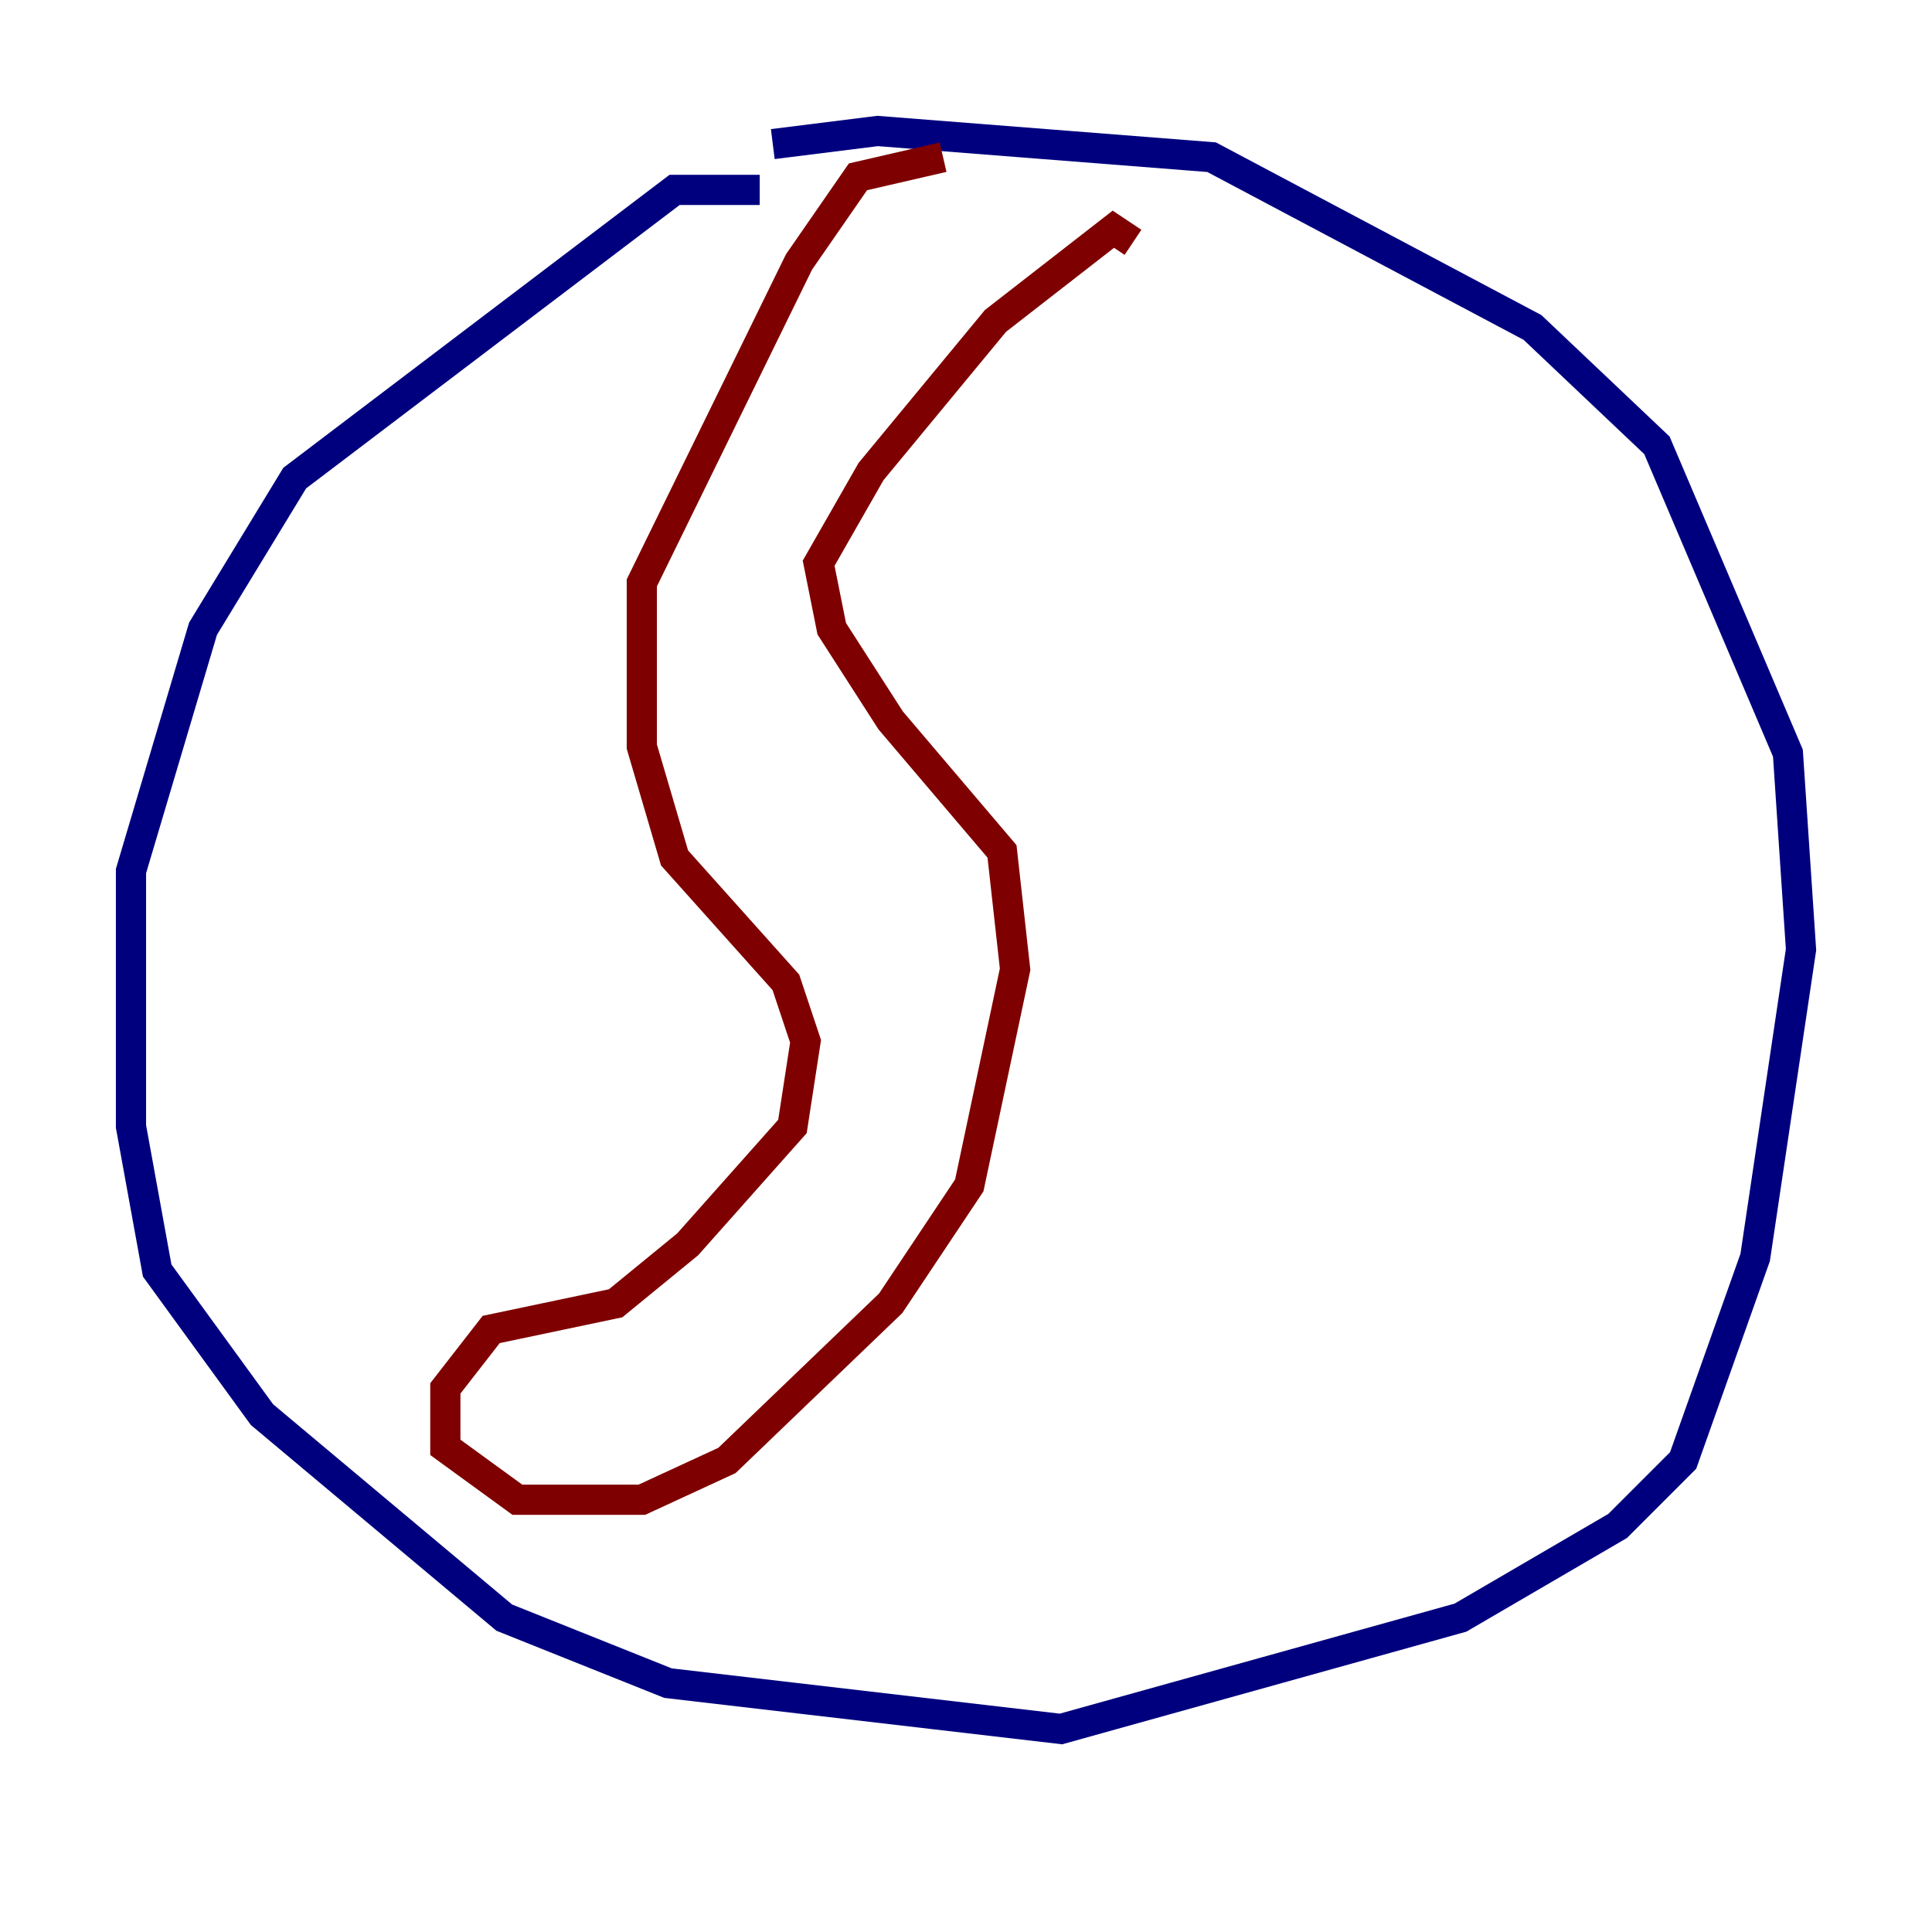 <?xml version="1.0" encoding="utf-8" ?>
<svg baseProfile="tiny" height="128" version="1.2" viewBox="0,0,128,128" width="128" xmlns="http://www.w3.org/2000/svg" xmlns:ev="http://www.w3.org/2001/xml-events" xmlns:xlink="http://www.w3.org/1999/xlink"><defs /><polyline fill="none" points="50.332,12.583 44.691,12.583 19.525,31.675 13.451,41.654 8.678,57.709 8.678,74.63 10.414,84.176 17.356,93.722 33.41,107.173 37.749,108.909 44.258,111.512 70.291,114.549 96.759,107.173 107.173,101.098 111.512,96.759 116.285,83.308 119.322,62.915 118.454,49.898 109.776,29.505 101.532,21.695 80.271,10.414 58.142,8.678 51.2,9.546" stroke="#00007f" stroke-width="2" /><polyline fill="none" points="62.481,10.414 56.841,11.715 52.936,17.356 42.522,38.617 42.522,49.464 44.691,56.841 52.068,65.085 53.37,68.99 52.502,74.63 45.559,82.441 40.786,86.346 32.542,88.081 29.505,91.986 29.505,95.891 34.278,99.363 42.522,99.363 48.163,96.759 59.01,86.346 64.217,78.536 67.254,64.217 66.386,56.407 59.01,47.729 55.105,41.654 54.237,37.315 57.709,31.241 65.953,21.261 73.763,15.186 75.064,16.054" stroke="#7f0000" stroke-width="2" /></svg>